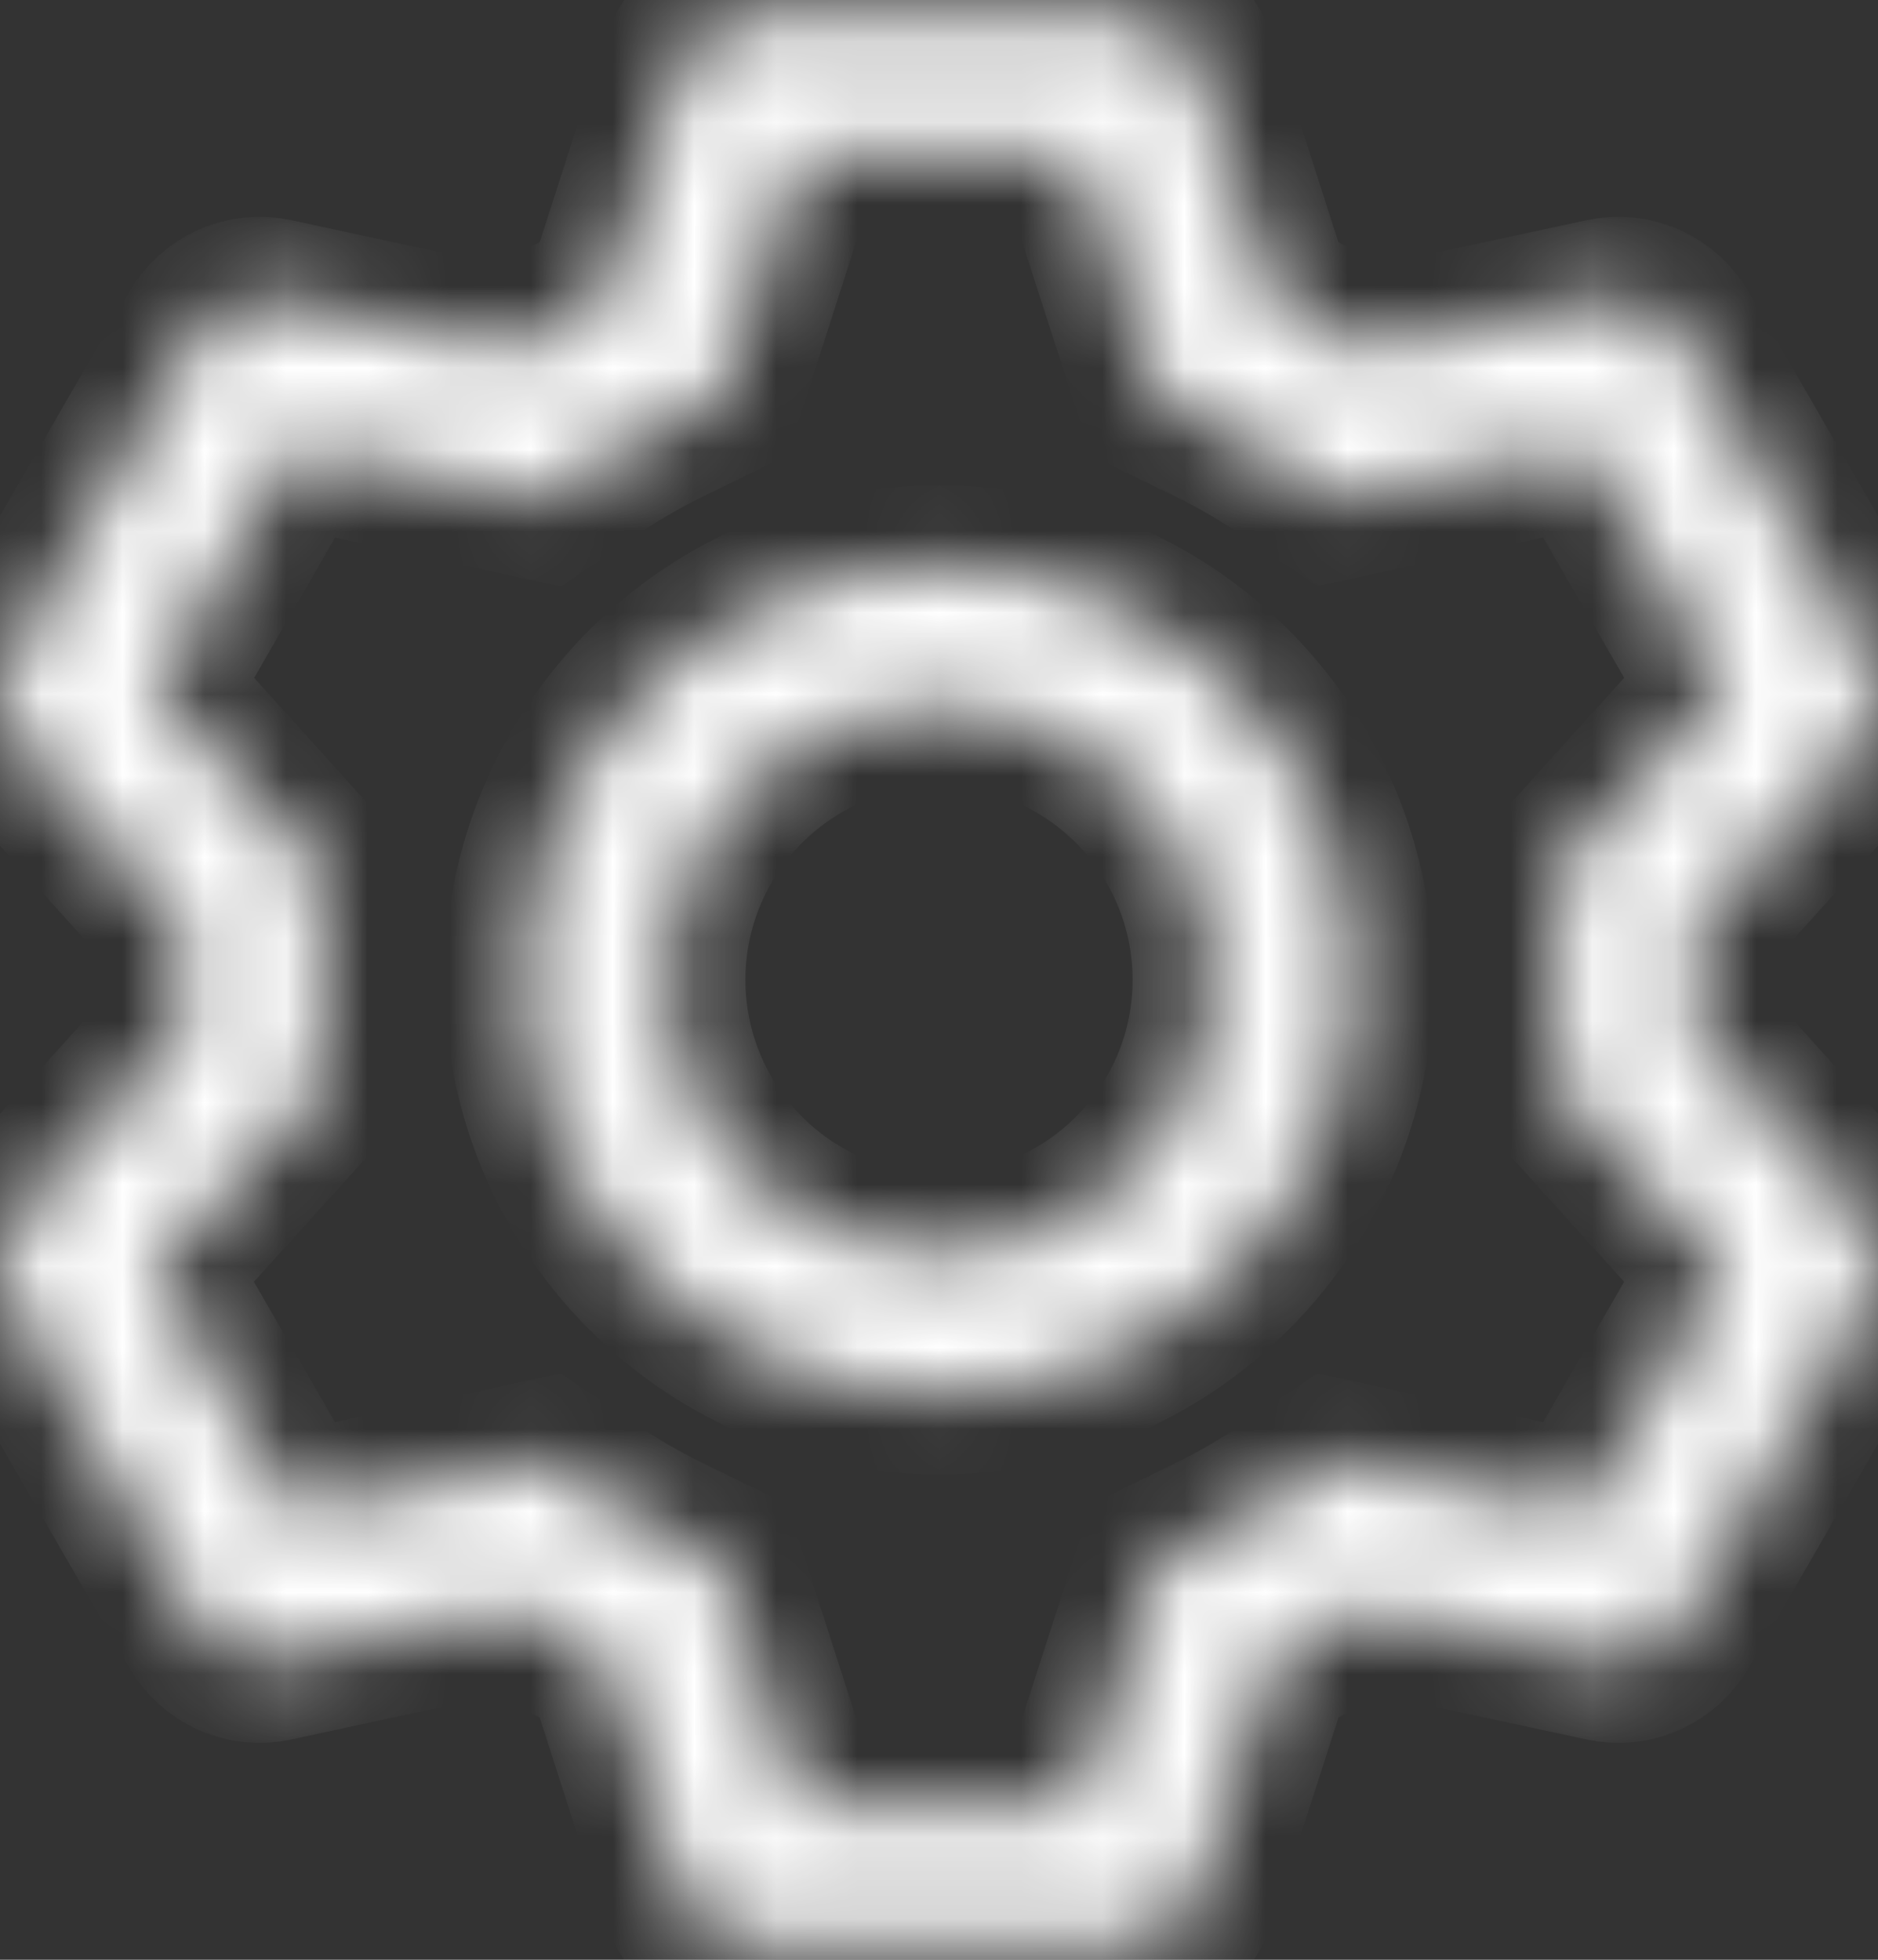 <svg width="23" height="24" viewBox="0 0 23 24" fill="none" xmlns="http://www.w3.org/2000/svg">
<rect x="0" y="0" width="23" height="24" fill="#333333" stroke="none"/>
<mask id="path-1-inside-1_1725_1530" fill="white">
<path d="M13.836 0.199C14.015 0.199 14.189 0.256 14.333 0.361C14.477 0.466 14.584 0.614 14.639 0.784L15.566 3.665C15.955 3.856 16.328 4.07 16.684 4.311L19.644 3.674C19.818 3.636 20 3.655 20.163 3.728C20.326 3.801 20.462 3.923 20.551 4.078L22.887 8.122C22.977 8.277 23.014 8.456 22.995 8.633C22.976 8.811 22.901 8.978 22.781 9.11L20.75 11.352C20.779 11.782 20.779 12.213 20.75 12.643L22.781 14.889C22.901 15.021 22.976 15.188 22.995 15.366C23.014 15.543 22.977 15.722 22.887 15.877L20.551 19.922C20.462 20.077 20.326 20.199 20.163 20.272C20 20.344 19.818 20.363 19.644 20.325L16.684 19.688C16.33 19.928 15.955 20.143 15.568 20.334L14.639 23.215C14.584 23.385 14.477 23.533 14.333 23.638C14.189 23.743 14.015 23.8 13.836 23.8H9.164C8.985 23.8 8.811 23.743 8.667 23.638C8.523 23.533 8.416 23.385 8.361 23.215L7.436 20.335C7.047 20.146 6.673 19.929 6.315 19.686L3.356 20.325C3.182 20.363 3 20.344 2.837 20.271C2.674 20.198 2.538 20.076 2.449 19.921L0.113 15.877C0.024 15.722 -0.014 15.543 0.005 15.366C0.024 15.188 0.099 15.021 0.219 14.889L2.25 12.643C2.221 12.215 2.221 11.784 2.25 11.355L0.219 9.11C0.099 8.978 0.024 8.811 0.005 8.633C-0.014 8.456 0.024 8.277 0.113 8.122L2.449 4.076C2.538 3.922 2.674 3.8 2.837 3.727C3 3.655 3.182 3.636 3.356 3.674L6.315 4.312C6.672 4.071 7.046 3.854 7.436 3.663L8.363 0.784C8.417 0.615 8.524 0.467 8.667 0.362C8.811 0.257 8.984 0.2 9.162 0.199H13.835H13.836ZM13.22 1.885H9.781L8.823 4.864L8.177 5.179C7.86 5.334 7.554 5.511 7.26 5.708L6.664 6.113L3.602 5.452L1.883 8.432L3.982 10.755L3.931 11.47C3.907 11.823 3.907 12.176 3.931 12.529L3.982 13.244L1.879 15.566L3.601 18.547L6.662 17.888L7.259 18.291C7.552 18.488 7.858 18.665 8.176 18.82L8.821 19.135L9.781 22.114H13.223L14.184 19.134L14.828 18.82C15.145 18.665 15.451 18.488 15.743 18.291L16.338 17.888L19.401 18.547L21.121 15.566L19.02 13.244L19.071 12.529C19.095 12.176 19.095 11.822 19.071 11.469L19.02 10.754L21.122 8.432L19.401 5.452L16.338 6.109L15.743 5.708C15.451 5.511 15.145 5.334 14.828 5.179L14.184 4.865L13.221 1.885H13.22ZM11.5 6.942C12.841 6.942 14.128 7.475 15.076 8.423C16.024 9.372 16.557 10.658 16.557 11.999C16.557 13.341 16.024 14.627 15.076 15.575C14.128 16.524 12.841 17.057 11.5 17.057C10.159 17.057 8.872 16.524 7.924 15.575C6.976 14.627 6.443 13.341 6.443 11.999C6.443 10.658 6.976 9.372 7.924 8.423C8.872 7.475 10.159 6.942 11.5 6.942ZM11.5 8.628C10.606 8.628 9.748 8.983 9.116 9.615C8.484 10.248 8.129 11.105 8.129 11.999C8.129 12.894 8.484 13.751 9.116 14.383C9.748 15.016 10.606 15.371 11.5 15.371C12.394 15.371 13.252 15.016 13.884 14.383C14.516 13.751 14.871 12.894 14.871 11.999C14.871 11.105 14.516 10.248 13.884 9.615C13.252 8.983 12.394 8.628 11.5 8.628Z"/>
</mask>
<path d="M13.836 0.199C14.015 0.199 14.189 0.256 14.333 0.361C14.477 0.466 14.584 0.614 14.639 0.784L15.566 3.665C15.955 3.856 16.328 4.07 16.684 4.311L19.644 3.674C19.818 3.636 20 3.655 20.163 3.728C20.326 3.801 20.462 3.923 20.551 4.078L22.887 8.122C22.977 8.277 23.014 8.456 22.995 8.633C22.976 8.811 22.901 8.978 22.781 9.11L20.75 11.352C20.779 11.782 20.779 12.213 20.75 12.643L22.781 14.889C22.901 15.021 22.976 15.188 22.995 15.366C23.014 15.543 22.977 15.722 22.887 15.877L20.551 19.922C20.462 20.077 20.326 20.199 20.163 20.272C20 20.344 19.818 20.363 19.644 20.325L16.684 19.688C16.33 19.928 15.955 20.143 15.568 20.334L14.639 23.215C14.584 23.385 14.477 23.533 14.333 23.638C14.189 23.743 14.015 23.8 13.836 23.8H9.164C8.985 23.8 8.811 23.743 8.667 23.638C8.523 23.533 8.416 23.385 8.361 23.215L7.436 20.335C7.047 20.146 6.673 19.929 6.315 19.686L3.356 20.325C3.182 20.363 3 20.344 2.837 20.271C2.674 20.198 2.538 20.076 2.449 19.921L0.113 15.877C0.024 15.722 -0.014 15.543 0.005 15.366C0.024 15.188 0.099 15.021 0.219 14.889L2.25 12.643C2.221 12.215 2.221 11.784 2.25 11.355L0.219 9.11C0.099 8.978 0.024 8.811 0.005 8.633C-0.014 8.456 0.024 8.277 0.113 8.122L2.449 4.076C2.538 3.922 2.674 3.8 2.837 3.727C3 3.655 3.182 3.636 3.356 3.674L6.315 4.312C6.672 4.071 7.046 3.854 7.436 3.663L8.363 0.784C8.417 0.615 8.524 0.467 8.667 0.362C8.811 0.257 8.984 0.2 9.162 0.199H13.835H13.836ZM13.22 1.885H9.781L8.823 4.864L8.177 5.179C7.86 5.334 7.554 5.511 7.26 5.708L6.664 6.113L3.602 5.452L1.883 8.432L3.982 10.755L3.931 11.47C3.907 11.823 3.907 12.176 3.931 12.529L3.982 13.244L1.879 15.566L3.601 18.547L6.662 17.888L7.259 18.291C7.552 18.488 7.858 18.665 8.176 18.82L8.821 19.135L9.781 22.114H13.223L14.184 19.134L14.828 18.82C15.145 18.665 15.451 18.488 15.743 18.291L16.338 17.888L19.401 18.547L21.121 15.566L19.02 13.244L19.071 12.529C19.095 12.176 19.095 11.822 19.071 11.469L19.02 10.754L21.122 8.432L19.401 5.452L16.338 6.109L15.743 5.708C15.451 5.511 15.145 5.334 14.828 5.179L14.184 4.865L13.221 1.885H13.22ZM11.5 6.942C12.841 6.942 14.128 7.475 15.076 8.423C16.024 9.372 16.557 10.658 16.557 11.999C16.557 13.341 16.024 14.627 15.076 15.575C14.128 16.524 12.841 17.057 11.5 17.057C10.159 17.057 8.872 16.524 7.924 15.575C6.976 14.627 6.443 13.341 6.443 11.999C6.443 10.658 6.976 9.372 7.924 8.423C8.872 7.475 10.159 6.942 11.5 6.942ZM11.5 8.628C10.606 8.628 9.748 8.983 9.116 9.615C8.484 10.248 8.129 11.105 8.129 11.999C8.129 12.894 8.484 13.751 9.116 14.383C9.748 15.016 10.606 15.371 11.5 15.371C12.394 15.371 13.252 15.016 13.884 14.383C14.516 13.751 14.871 12.894 14.871 11.999C14.871 11.105 14.516 10.248 13.884 9.615C13.252 8.983 12.394 8.628 11.5 8.628Z" fill="#888888" stroke="white" stroke-width="2" mask="url(#path-1-inside-1_1725_1530)"/>
</svg>
